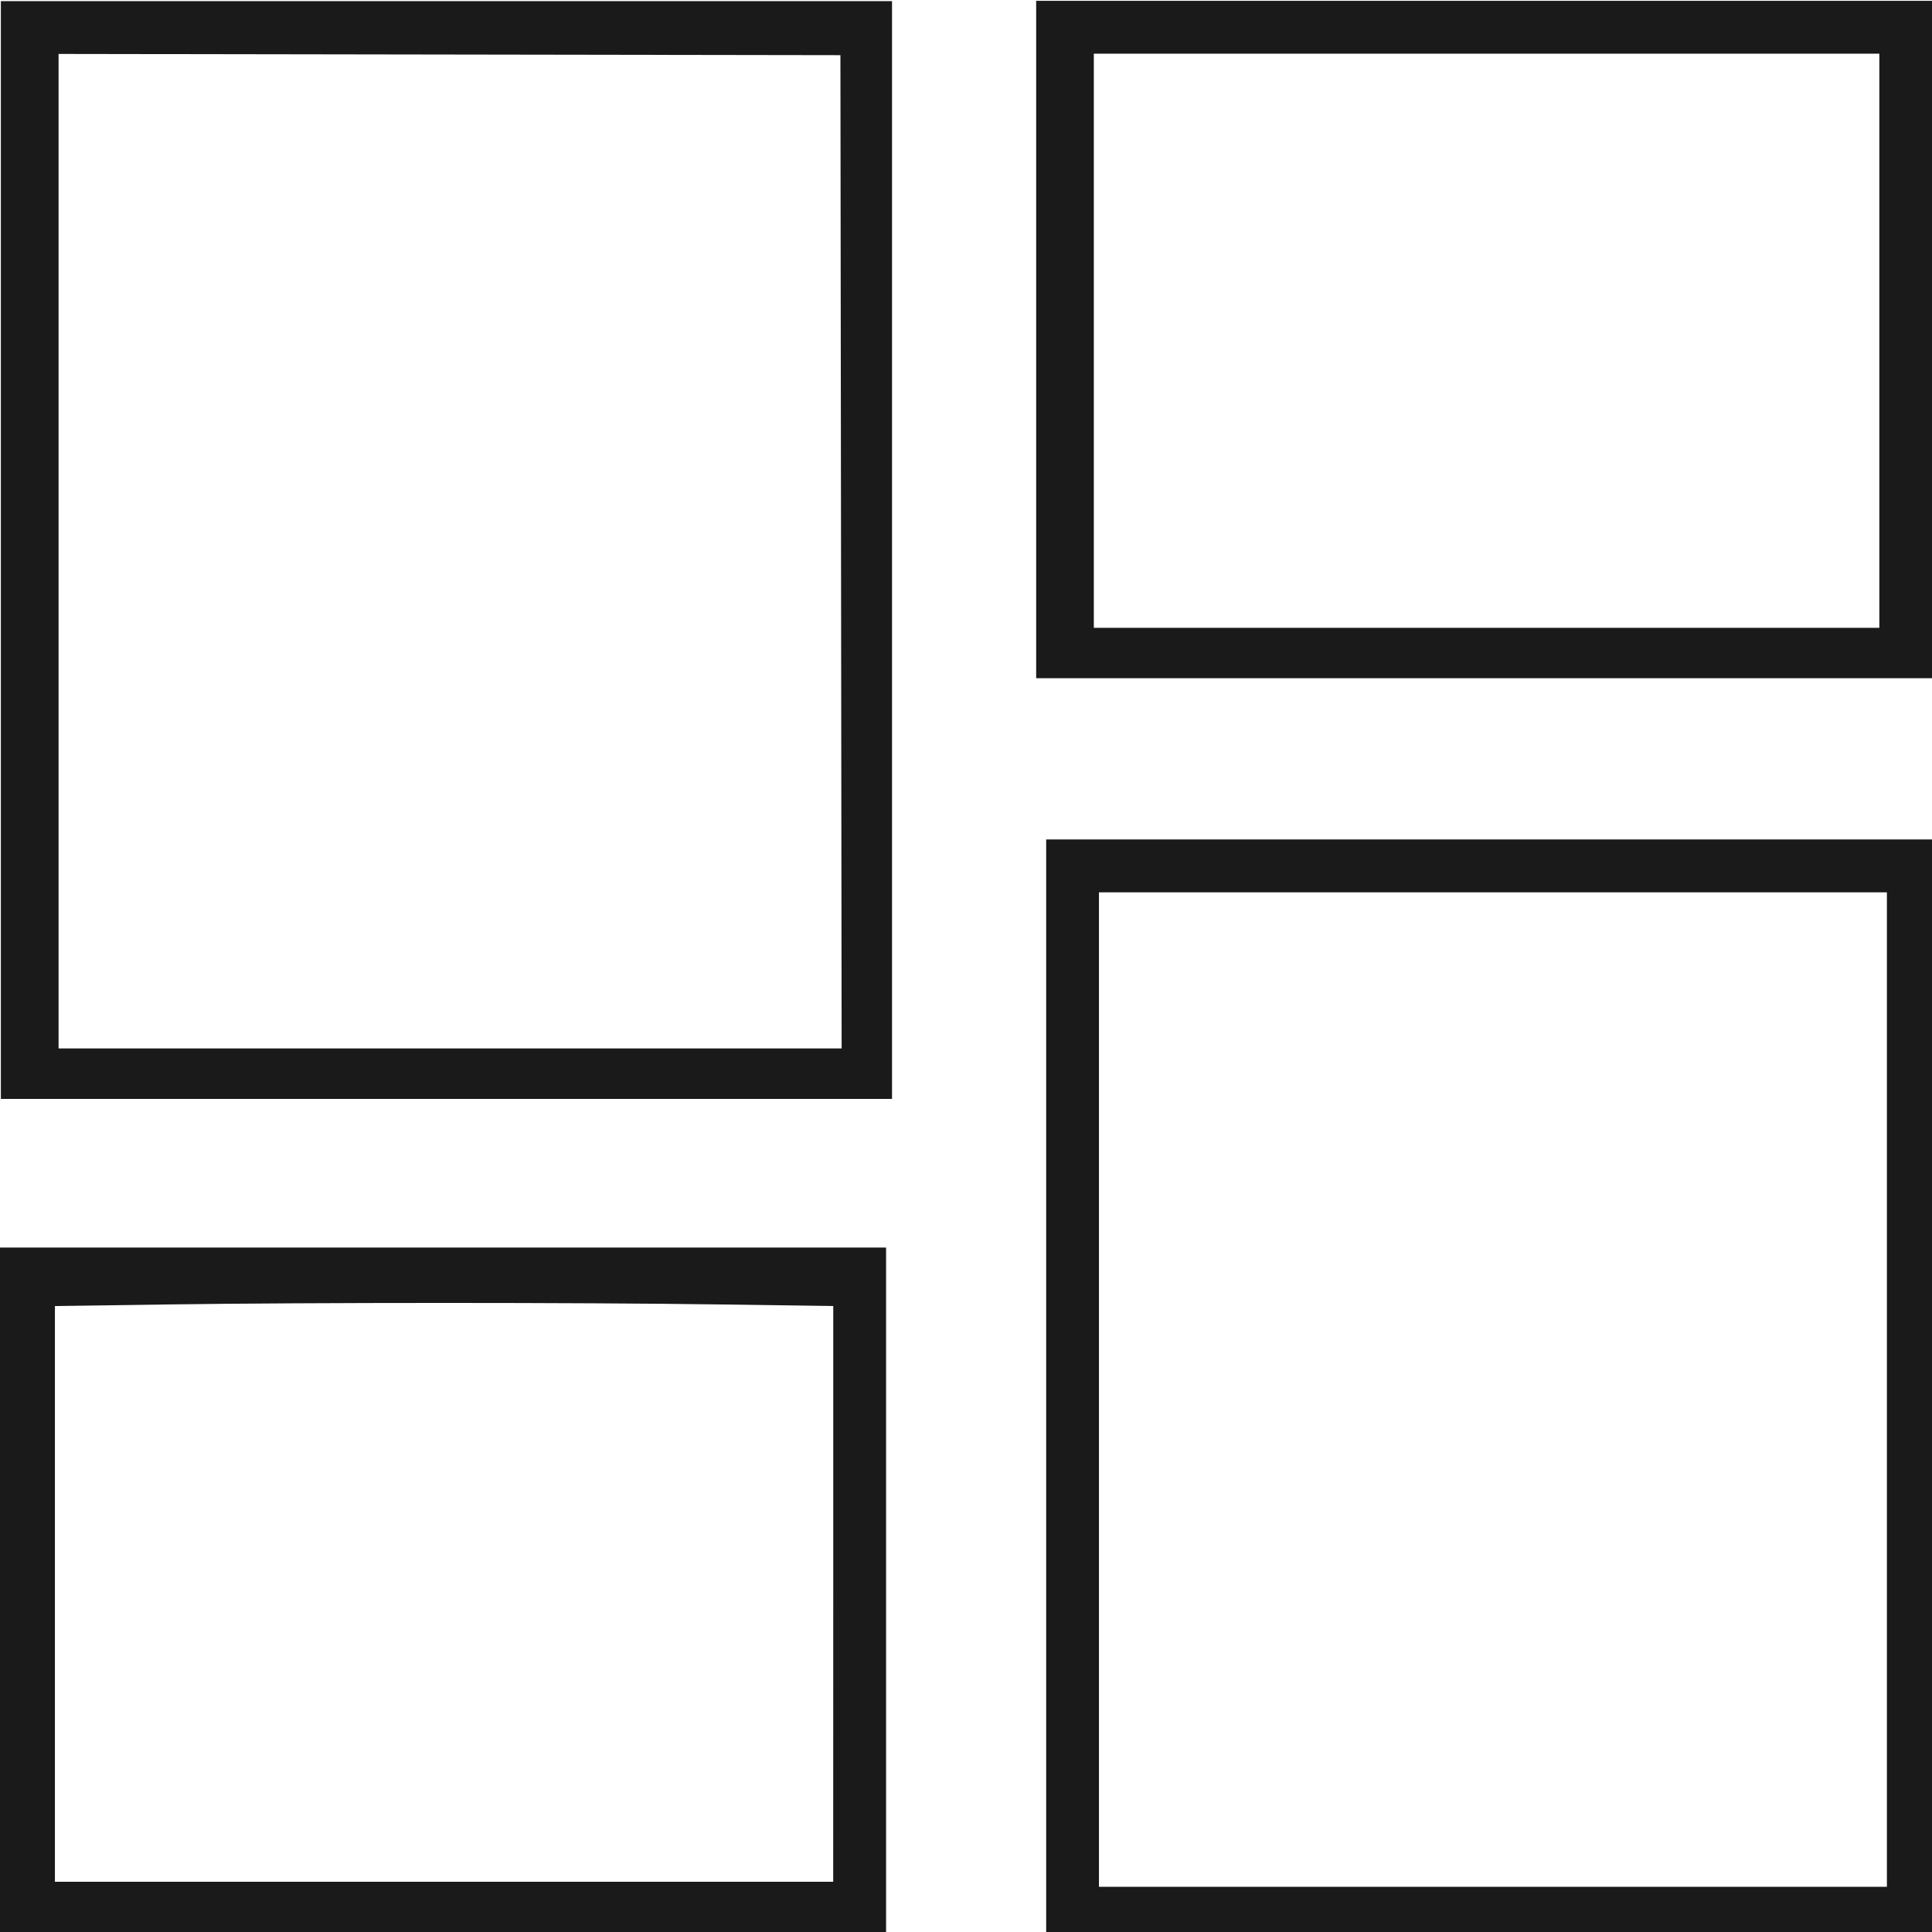 <?xml version="1.0" encoding="UTF-8" standalone="no"?>
<!-- Created with Inkscape (http://www.inkscape.org/) -->

<svg
   xmlns:dc="http://purl.org/dc/elements/1.1/"
   xmlns:cc="http://creativecommons.org/ns#"
   xmlns:rdf="http://www.w3.org/1999/02/22-rdf-syntax-ns#"
   xmlns:svg="http://www.w3.org/2000/svg"
   xmlns="http://www.w3.org/2000/svg"
   xmlns:sodipodi="http://sodipodi.sourceforge.net/DTD/sodipodi-0.dtd"
   xmlns:inkscape="http://www.inkscape.org/namespaces/inkscape"
   width="38mm"
   height="38mm"
   viewBox="0 0 38 38"
   version="1.1"
   id="svg4587"
   inkscape:version="0.92.4 (5da689c313, 2019-01-14)"
   sodipodi:docname="icon_dashboard.svg"
   inkscape:export-filename="D:\OneDrive\Dokumenty\Studia PK\5 semestr - aktualny\Wstęp do Projektowania Aplikacji Internetowych\Kody źródłowe\WdPAI\public\img\icon_dashboard2.svg.png"
   inkscape:export-xdpi="407.62"
   inkscape:export-ydpi="407.62">
  <defs
     id="defs4581" />
  <sodipodi:namedview
     id="base"
     pagecolor="#ffffff"
     bordercolor="#666666"
     borderopacity="1.0"
     inkscape:pageopacity="0.0"
     inkscape:pageshadow="2"
     inkscape:zoom="7.9195959"
     inkscape:cx="71.137808"
     inkscape:cy="64.473662"
     inkscape:document-units="mm"
     inkscape:current-layer="layer2"
     showgrid="false"
     inkscape:window-width="1920"
     inkscape:window-height="1017"
     inkscape:window-x="-8"
     inkscape:window-y="-8"
     inkscape:window-maximized="1"
     height="296mm" />
  <g
     inkscape:groupmode="layer"
     id="layer2"
     inkscape:label="Layer 2"
     transform="translate(0,-259)"
     style="display:inline">
    <path
       style="display:inline;opacity:1;fill:#1a1a1a;fill-opacity:1;stroke:none;stroke-width:0.047;stroke-opacity:1"
       d="M 0.017,269.818 V 259.022 H 8.781 17.545 v 10.796 10.796 H 8.781 0.017 Z m 16.525,0.035 -0.012,-9.768 -7.689,-0.012 -7.689,-0.012 v 9.78 9.78 h 7.701 7.701 z"
       id="path935"
       inkscape:connector-curvature="0" />
    <path
       style="display:inline;opacity:1;fill:#1a1a1a;fill-opacity:1;stroke:none;stroke-width:0.047;stroke-opacity:1"
       d="m 20.38,265.678 v -6.662 h 8.812 8.812 v 6.662 6.662 h -8.812 -8.812 z m 16.584,0.024 v -5.646 H 29.239 21.514 v 5.646 5.646 h 7.725 7.725 z"
       id="path937"
       inkscape:connector-curvature="0" />
    <path
       style="display:inline;opacity:1;fill:#1a1a1a;fill-opacity:1;stroke:none;stroke-width:0.047;stroke-opacity:1"
       d="m 20.577,286.26 v -10.749 h 8.717 8.717 v 10.749 10.749 h -8.717 -8.717 z m 16.536,0.071 v -9.78 h -7.749 -7.749 v 9.78 9.78 h 7.749 7.749 z"
       id="path939"
       inkscape:connector-curvature="0" />
    <path
       style="display:inline;opacity:1;fill:#1a1a1a;fill-opacity:1;stroke:none;stroke-width:0.047;stroke-opacity:1"
       d="m -0.006,290.271 v -6.733 H 8.711 17.428 v 6.733 6.733 H 8.711 -0.006 Z m 16.395,0.079 v -5.662 l -2.205,-0.031 c -2.827,-0.04 -8.072,-0.04 -10.899,0 l -2.205,0.031 v 5.662 5.662 h 7.654 7.654 z"
       id="path943"
       inkscape:connector-curvature="0" />
  </g>
</svg>

